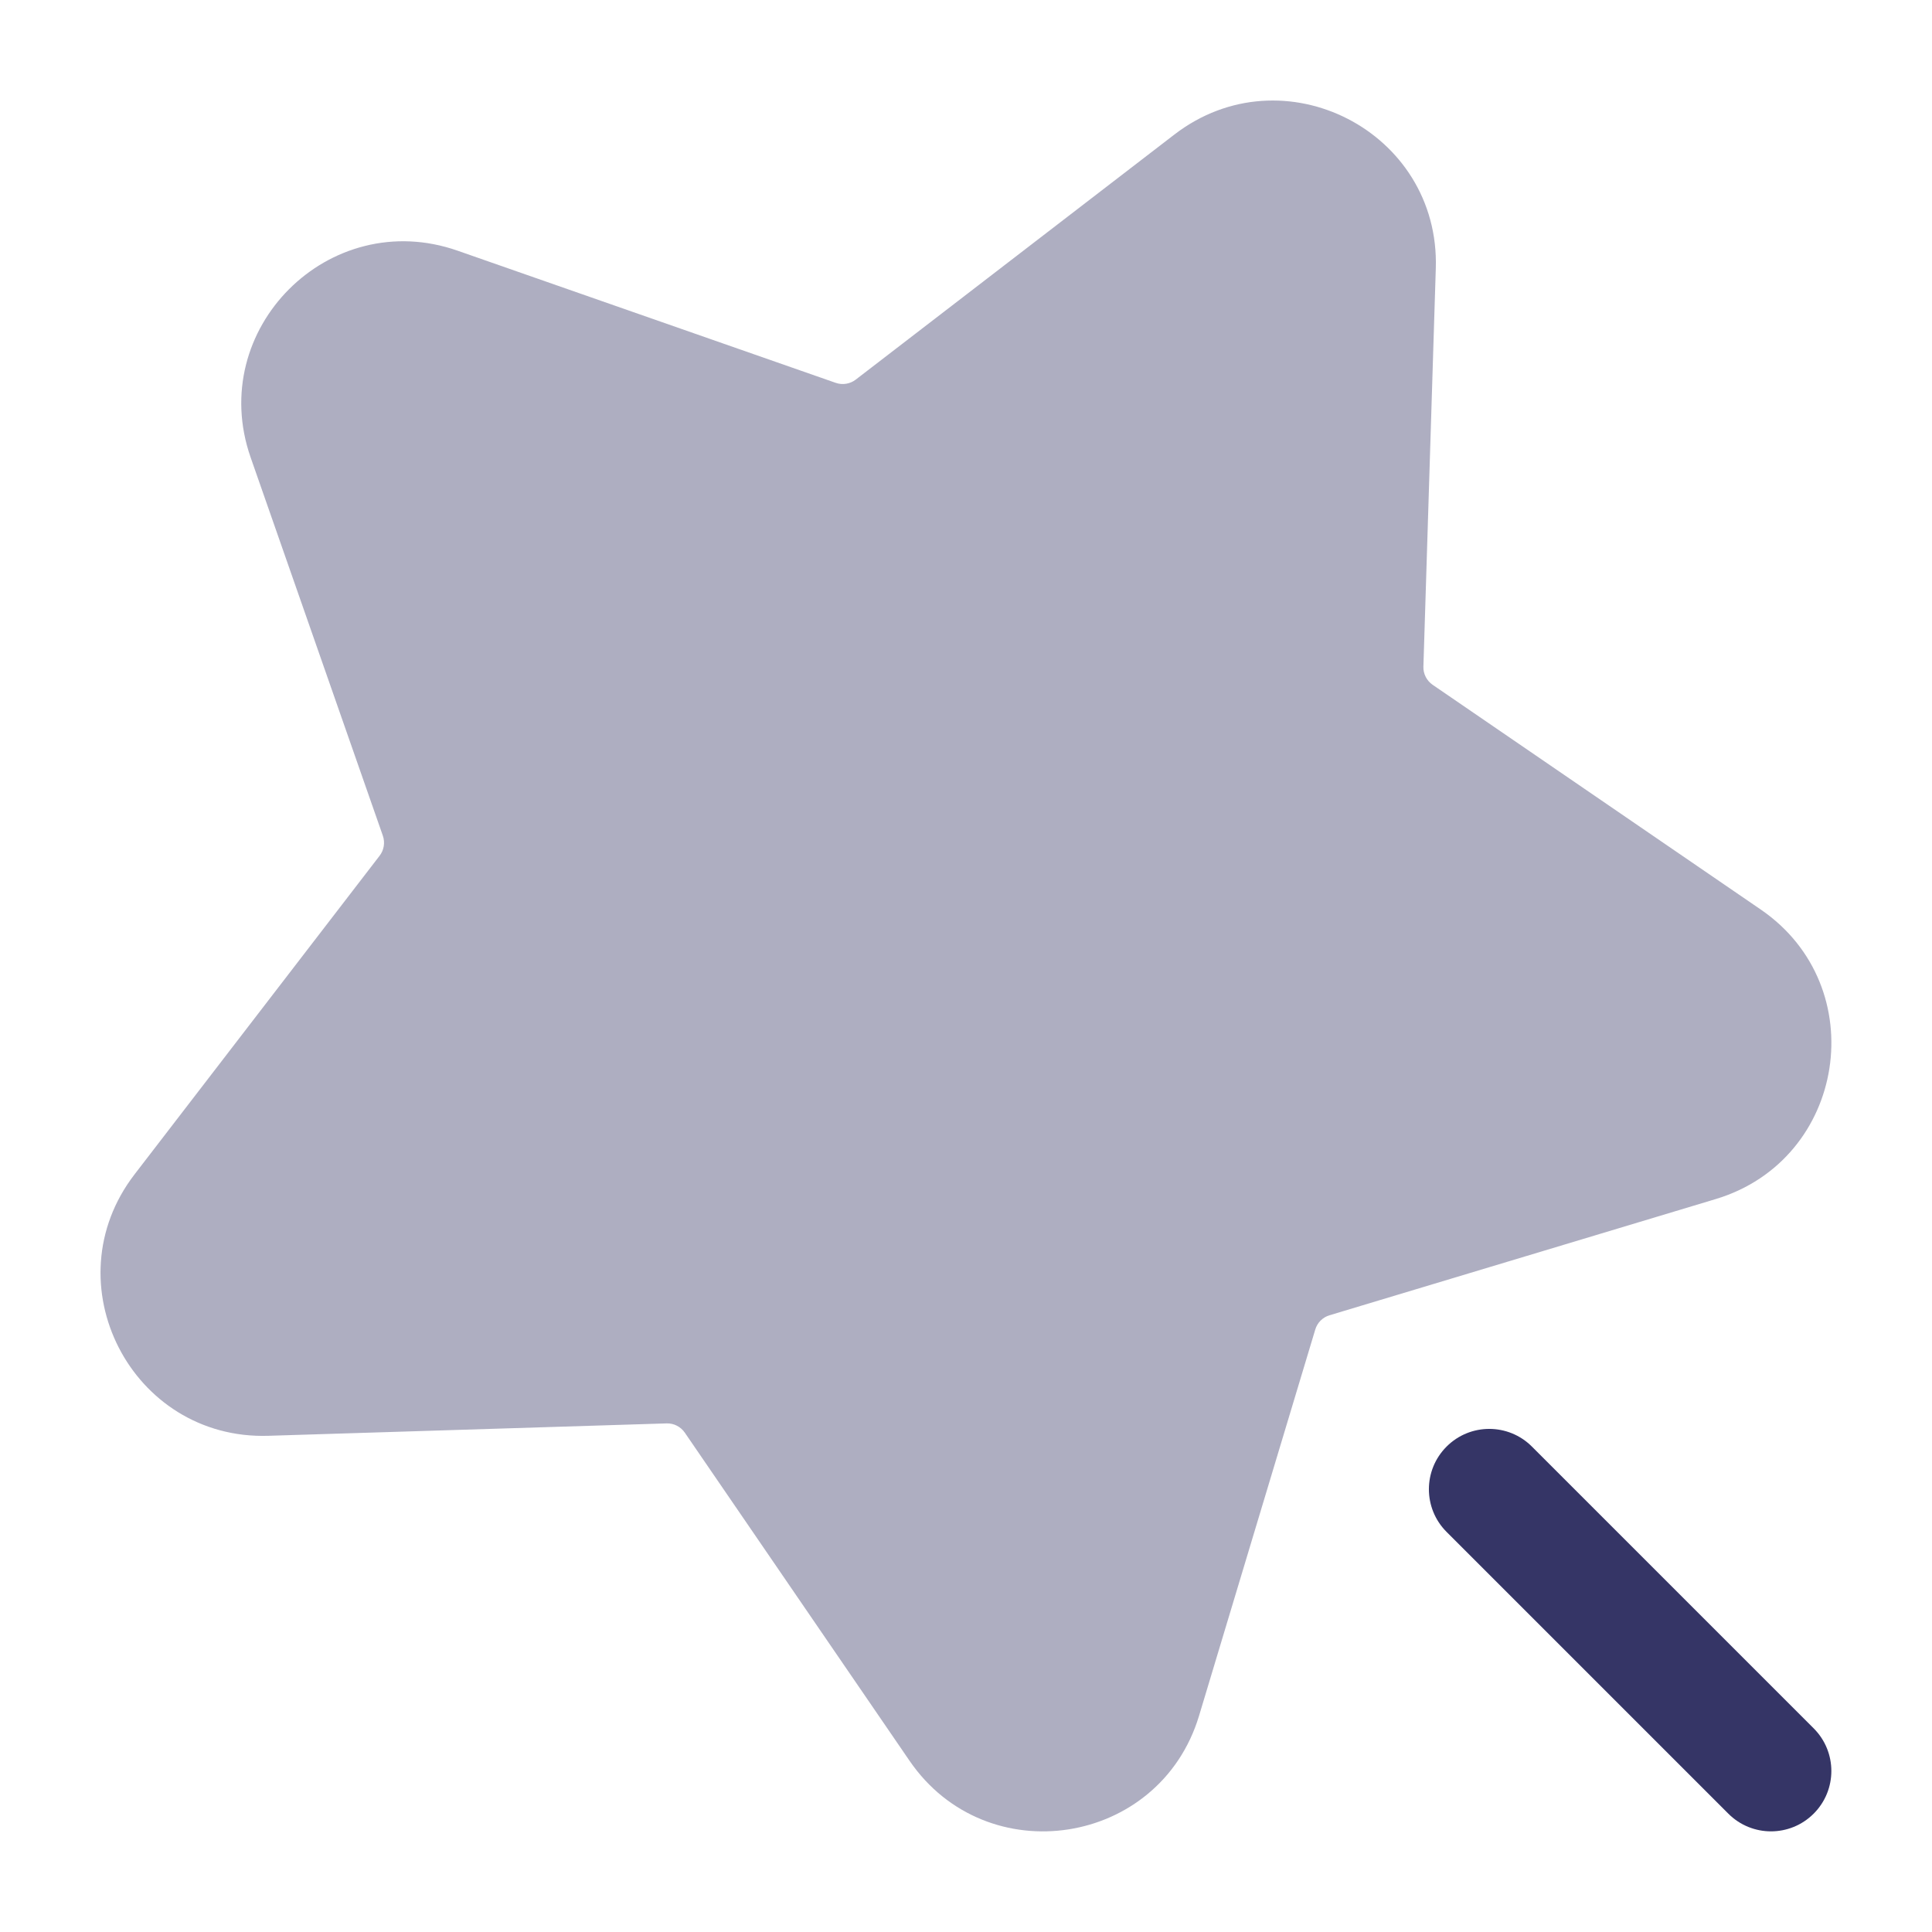 <svg width="24" height="24" viewBox="0 0 24 24" fill="none" xmlns="http://www.w3.org/2000/svg">
<path opacity="0.4" d="M14.589 1.671C15.939 0.633 17.889 1.631 17.836 3.333L17.682 8.281C17.679 8.371 17.723 8.456 17.797 8.507L21.872 11.298C23.27 12.255 22.936 14.406 21.314 14.895L16.515 16.339C16.431 16.364 16.364 16.431 16.339 16.515L14.895 21.314C14.406 22.936 12.255 23.27 11.298 21.872L8.507 17.797C8.456 17.723 8.371 17.679 8.281 17.682L3.333 17.836C1.631 17.889 0.633 15.939 1.671 14.589L4.716 10.63C4.77 10.56 4.785 10.466 4.756 10.382L3.114 5.684C2.556 4.089 4.089 2.556 5.684 3.114L10.382 4.756C10.466 4.785 10.56 4.77 10.63 4.716L14.589 1.671Z" fill="#353566"/>
<path d="M17.97 17.97C18.263 17.677 18.737 17.677 19.03 17.97L22.53 21.47C22.823 21.763 22.823 22.237 22.53 22.53C22.237 22.823 21.763 22.823 21.47 22.53L17.97 19.03C17.677 18.737 17.677 18.263 17.97 17.97Z" fill="#353566"/>
</svg>

